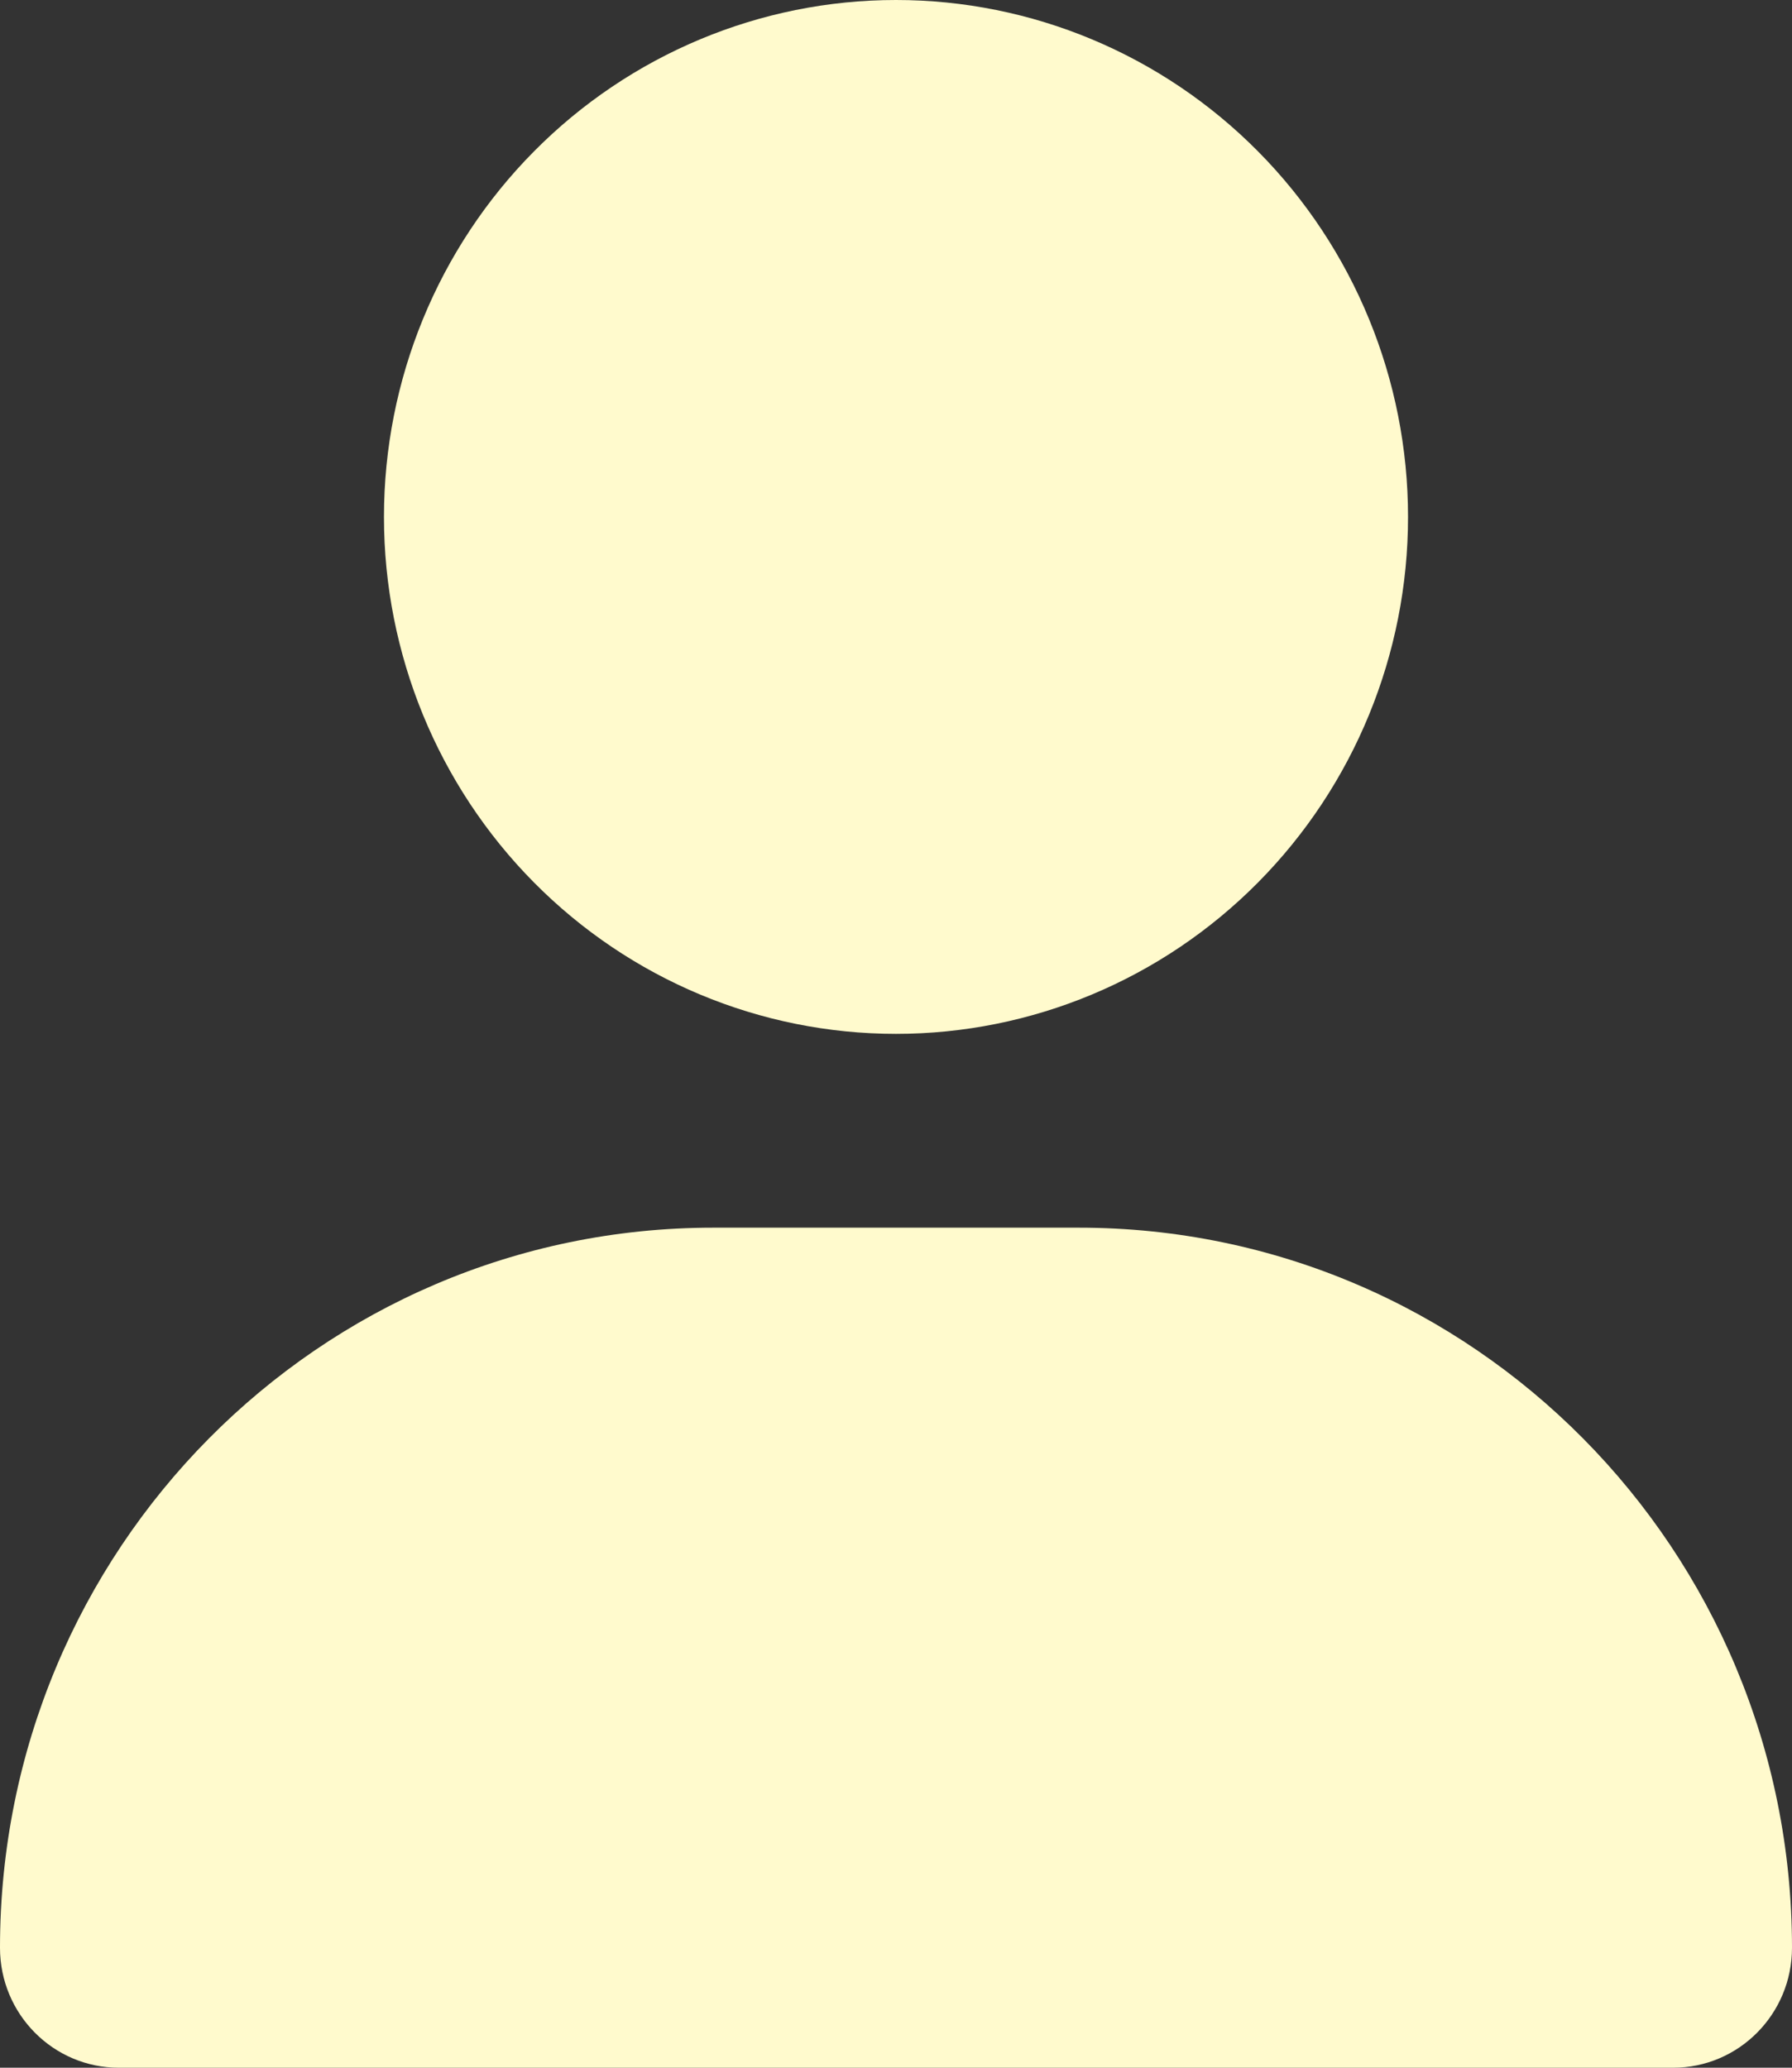 <svg width="26" height="30" viewBox="0 0 26 30" fill="none" xmlns="http://www.w3.org/2000/svg">
<rect x="0" y="0" width="26" height="30" fill="#333333" stroke="none"/>
<path d="M13 15C14.97 15 16.86 14.21 18.253 12.803C19.646 11.397 20.429 9.489 20.429 7.5C20.429 5.511 19.646 3.603 18.253 2.197C16.86 0.79 14.97 0 13 0C11.03 0 9.14 0.79 7.747 2.197C6.354 3.603 5.571 5.511 5.571 7.5C5.571 9.489 6.354 11.397 7.747 12.803C9.14 14.21 11.03 15 13 15ZM10.348 17.812C4.631 17.812 0 22.488 0 28.26C0 29.221 0.772 30 1.724 30H24.276C25.228 30 26 29.221 26 28.26C26 22.488 21.369 17.812 15.652 17.812H10.348Z" fill="#FFFACD"/>
</svg>
